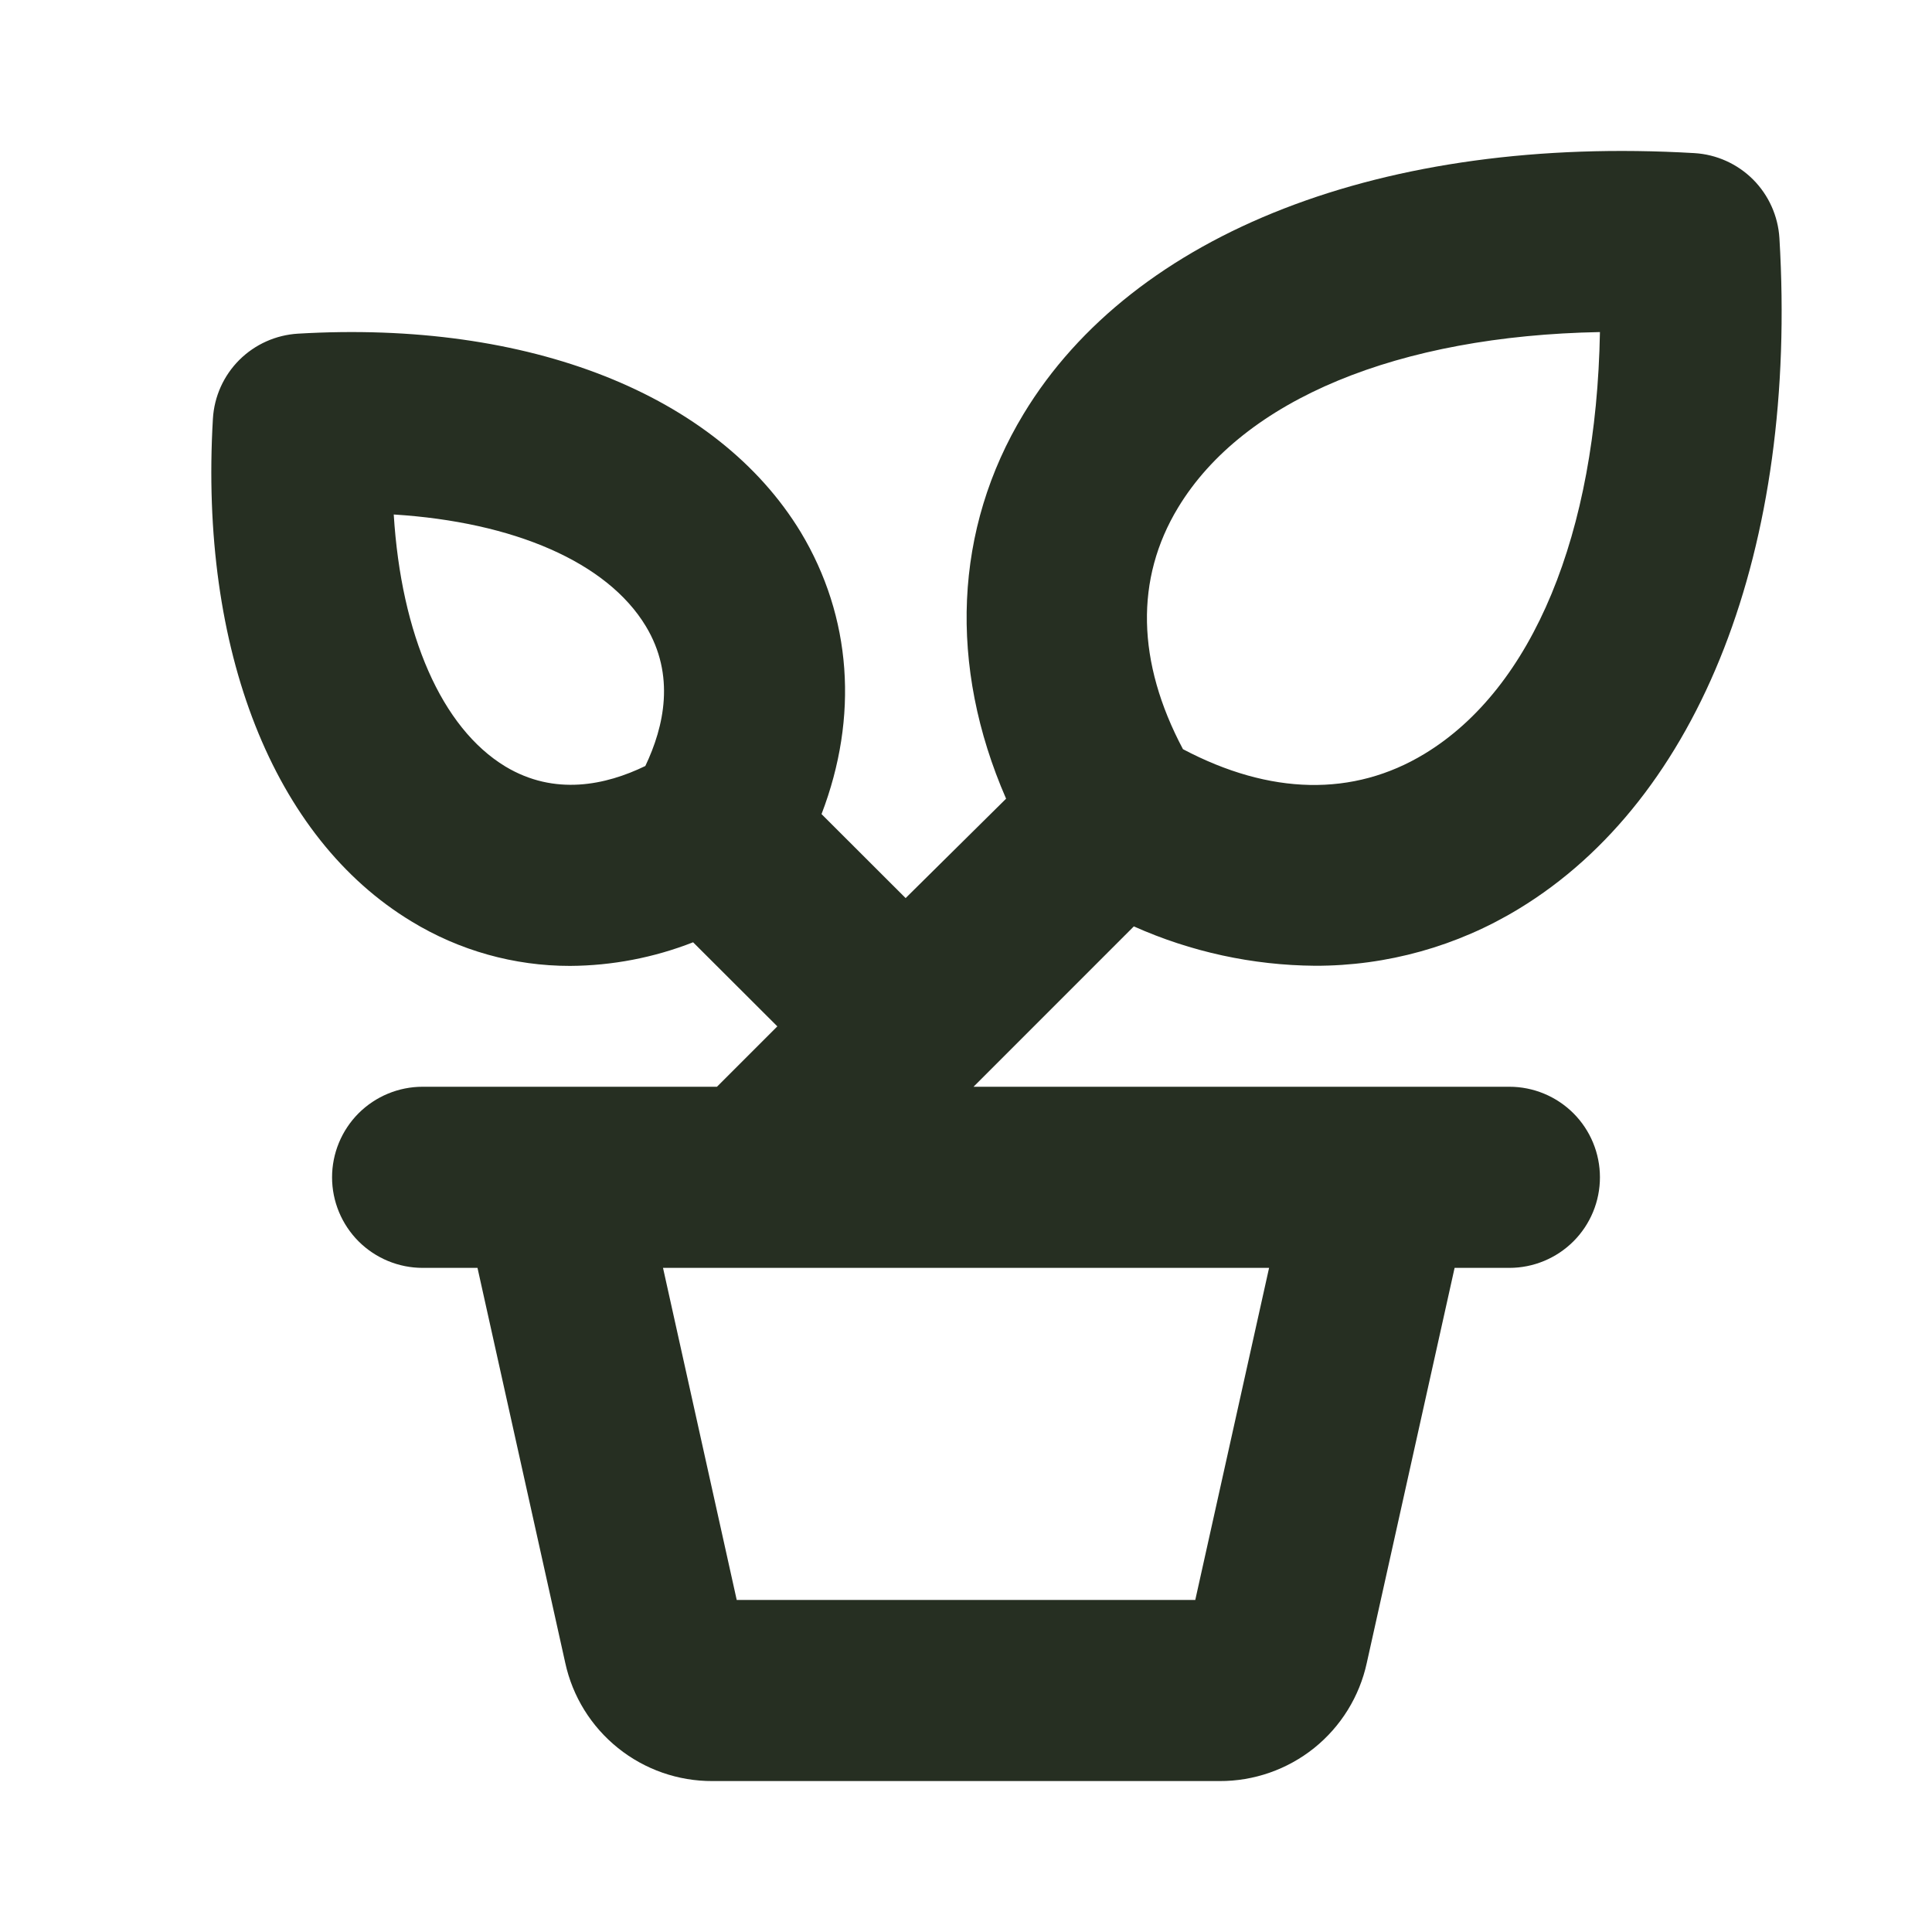 <svg width="40" height="40" viewBox="0 0 40 40" fill="none" xmlns="http://www.w3.org/2000/svg">
<path d="M31.25 22.5H20.156L23.475 19.18C24.655 19.707 25.932 19.985 27.225 19.995C28.713 19.999 30.173 19.591 31.444 18.817C35.194 16.541 37.225 11.35 36.841 4.931C36.813 4.473 36.619 4.041 36.295 3.716C35.97 3.392 35.538 3.197 35.08 3.17C28.659 2.794 23.469 4.809 21.194 8.567C19.75 10.948 19.631 13.786 20.83 16.536L18.75 18.594L17.009 16.855C17.781 14.841 17.634 12.773 16.578 11.017C14.844 8.164 10.956 6.625 6.17 6.908C5.712 6.935 5.279 7.129 4.954 7.453C4.629 7.778 4.435 8.21 4.408 8.669C4.127 13.456 5.658 17.347 8.52 19.077C9.508 19.68 10.644 19.999 11.802 19.998C12.674 19.993 13.538 19.827 14.35 19.509L16.094 21.25L14.844 22.5H8.75C8.253 22.5 7.776 22.698 7.424 23.049C7.073 23.401 6.875 23.878 6.875 24.375C6.875 24.872 7.073 25.349 7.424 25.701C7.776 26.052 8.253 26.25 8.75 26.25H9.886L11.703 34.428C11.854 35.124 12.24 35.746 12.795 36.191C13.35 36.637 14.041 36.878 14.753 36.875H25.248C25.96 36.878 26.651 36.637 27.207 36.192C27.762 35.746 28.147 35.124 28.298 34.428L30.116 26.25H31.25C31.747 26.25 32.224 26.052 32.576 25.701C32.928 25.349 33.125 24.872 33.125 24.375C33.125 23.878 32.928 23.401 32.576 23.049C32.224 22.698 31.747 22.5 31.25 22.5ZM24.391 10.509C25.75 8.264 28.952 6.953 33.125 6.875C33.05 11.045 31.739 14.247 29.492 15.608C28.019 16.5 26.297 16.464 24.492 15.511C23.533 13.705 23.498 11.983 24.391 10.509ZM13.361 15.859C12.544 16.255 11.486 16.484 10.464 15.87C9.141 15.069 8.306 13.139 8.152 10.652C10.641 10.808 12.569 11.639 13.37 12.963C13.986 13.981 13.75 15.042 13.361 15.859ZM24.747 33.125H15.253L13.727 26.25H26.275L24.747 33.125Z" fill="#262F22"/>
</svg>
